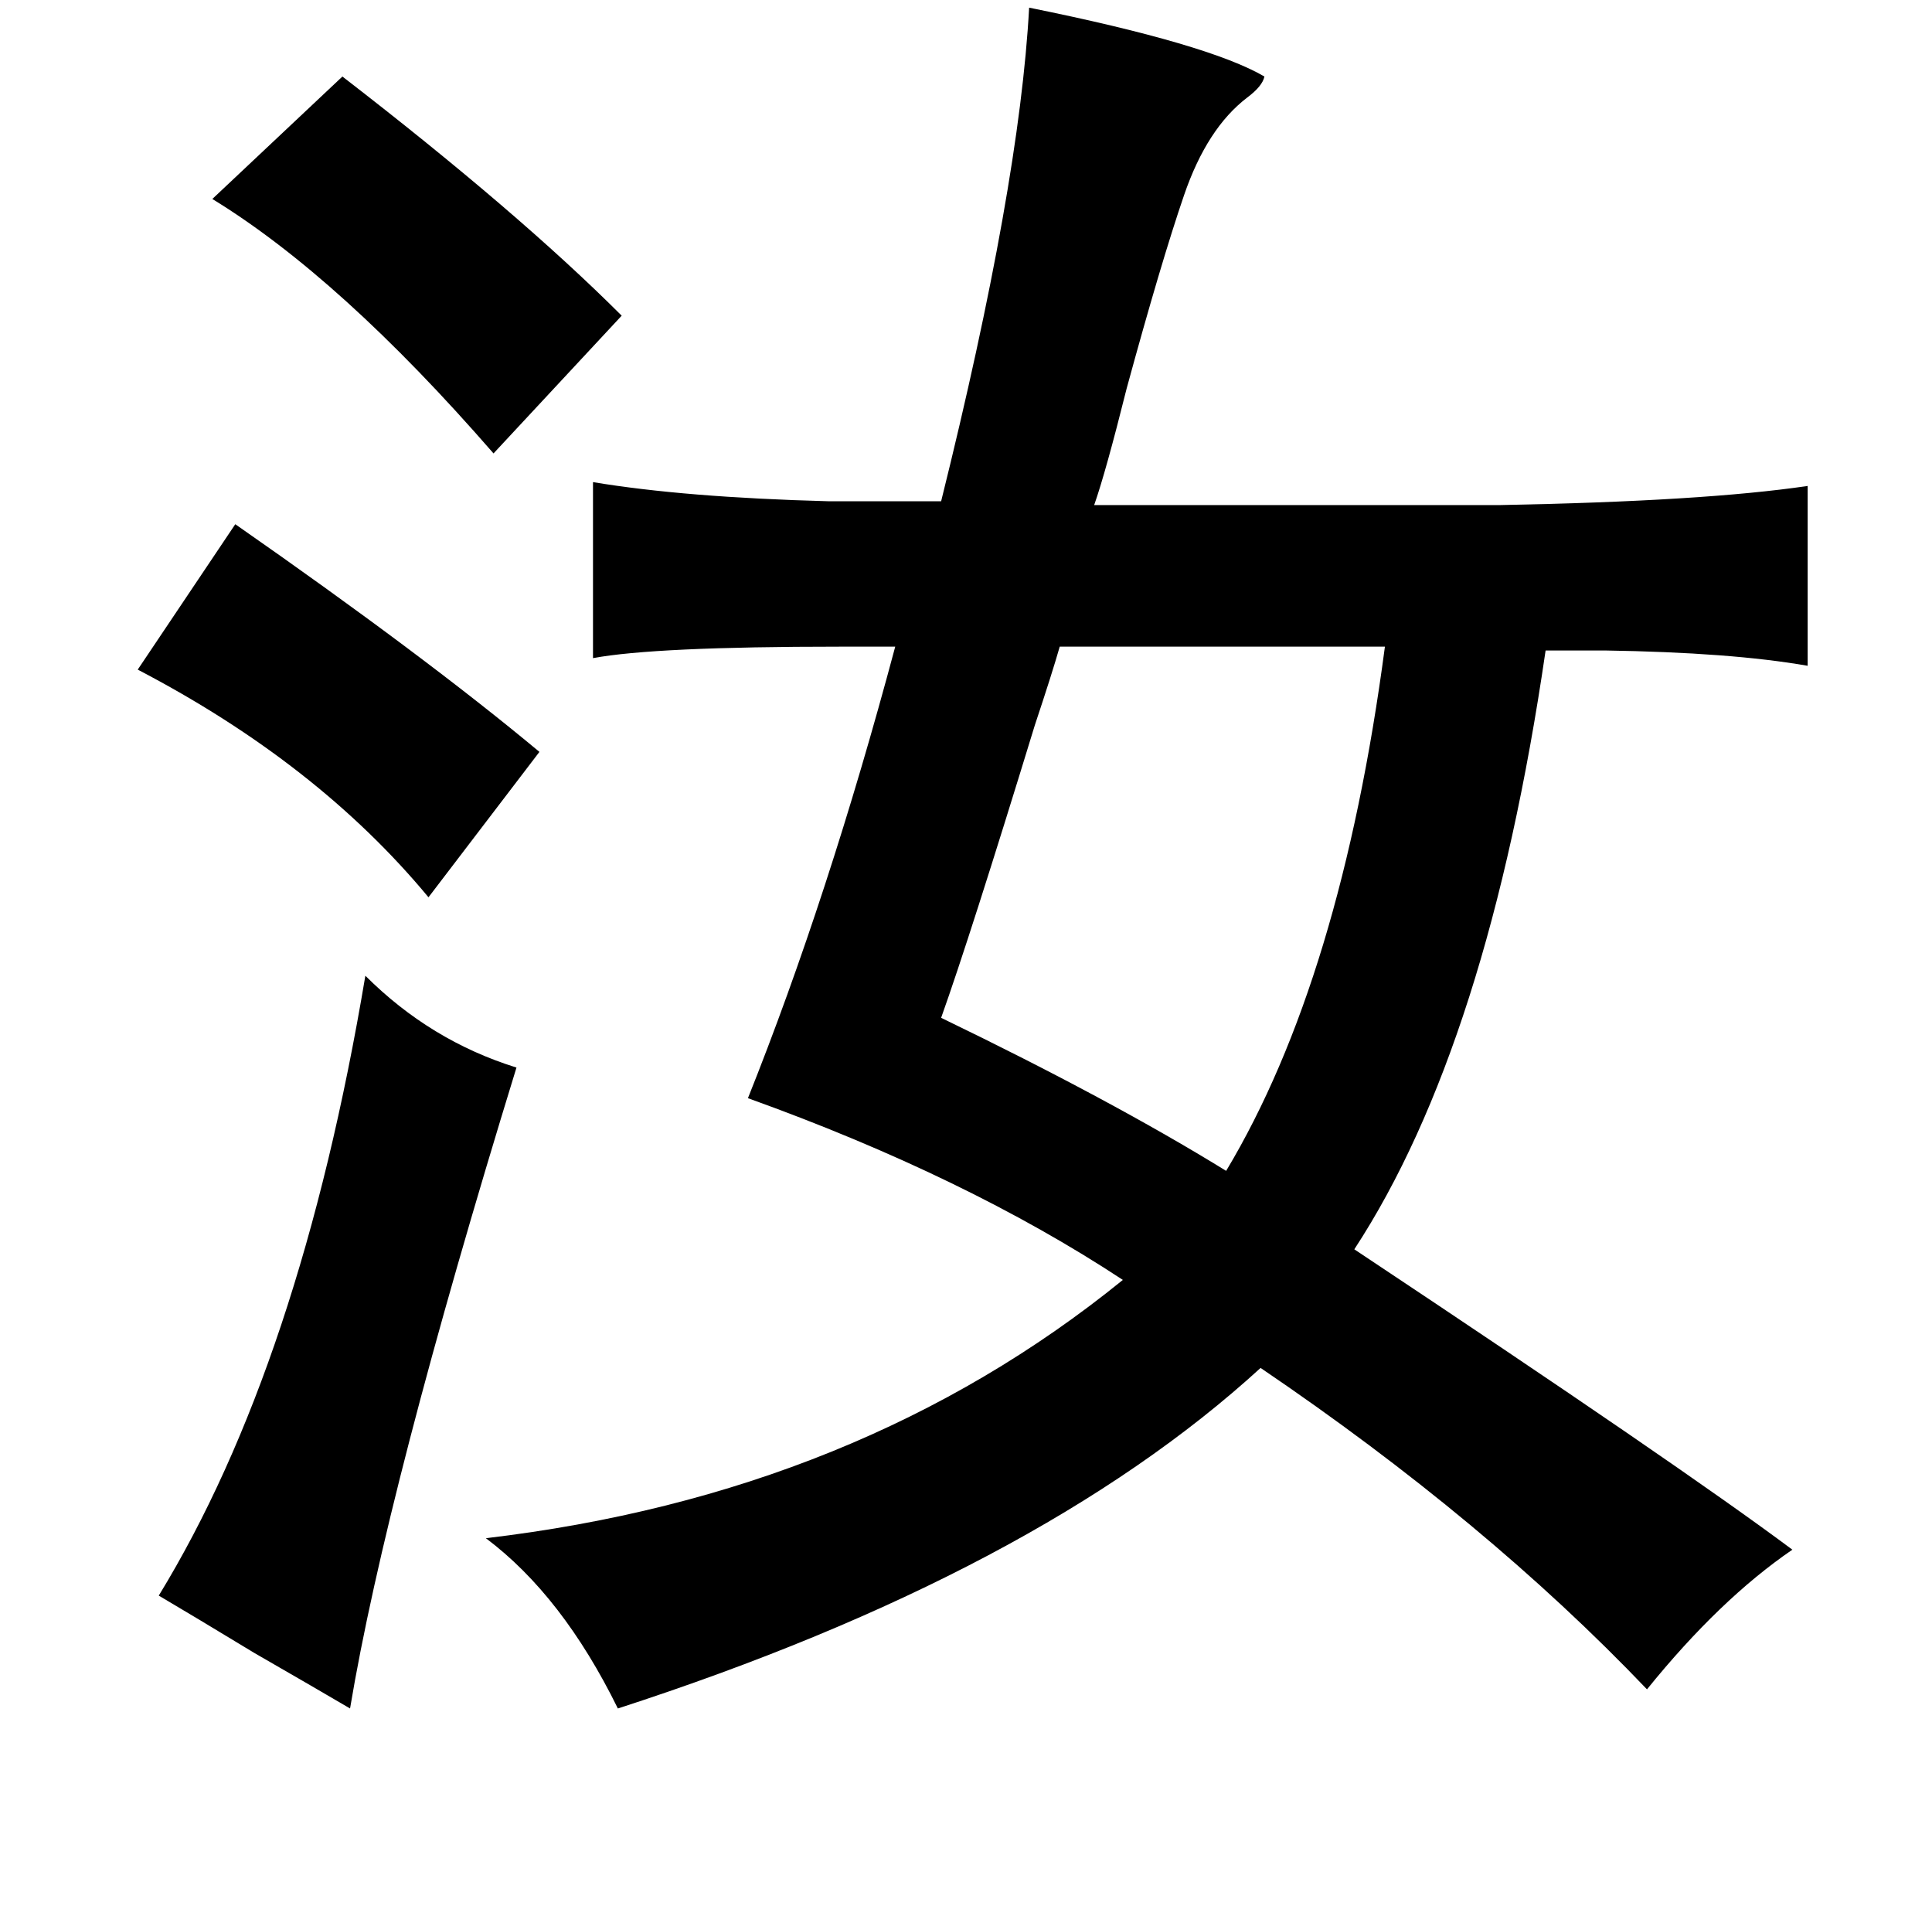 <?xml version="1.0" standalone="no"?>
<!DOCTYPE svg PUBLIC "-//W3C//DTD SVG 1.1//EN" "http://www.w3.org/Graphics/SVG/1.1/DTD/svg11.dtd" >
<svg xmlns="http://www.w3.org/2000/svg" xmlns:xlink="http://www.w3.org/1999/xlink" version="1.1" viewBox="-10 0 1010 1000">
   <path fill="currentColor"
d="M528 4q94 19 123 36q-1 5 -9 11q-21 16 -33 51t-30 101q-11 44 -17 61h212q107 -2 161 -10v94q-40 -7 -106 -8h-31q-30 206 -100 313q170 113 229 157q-38 26 -76 73q-84 -88 -202 -168q-117 107 -336 178q-29 -59 -69 -89q195 -23 333 -135q-82 -54 -196 -95
q42 -105 77 -236h-29q-97 0 -129 6v-92q48 8 123 10h59q41 -165 46 -258zM169 40q92 71 146 125l-67 72q-80 -92 -147 -133zM113 274q99 69 159 119l-58 76q-58 -70 -152 -119zM714 338h-170q-4 14 -13 41q-34 111 -49 153q89 43 149 80q60 -100 83 -274zM181 510
q34 34 79 48q-68 221 -87 335q-17 -10 -50 -29q-33 -20 -50 -30q74 -121 108 -324z" />
</svg>
